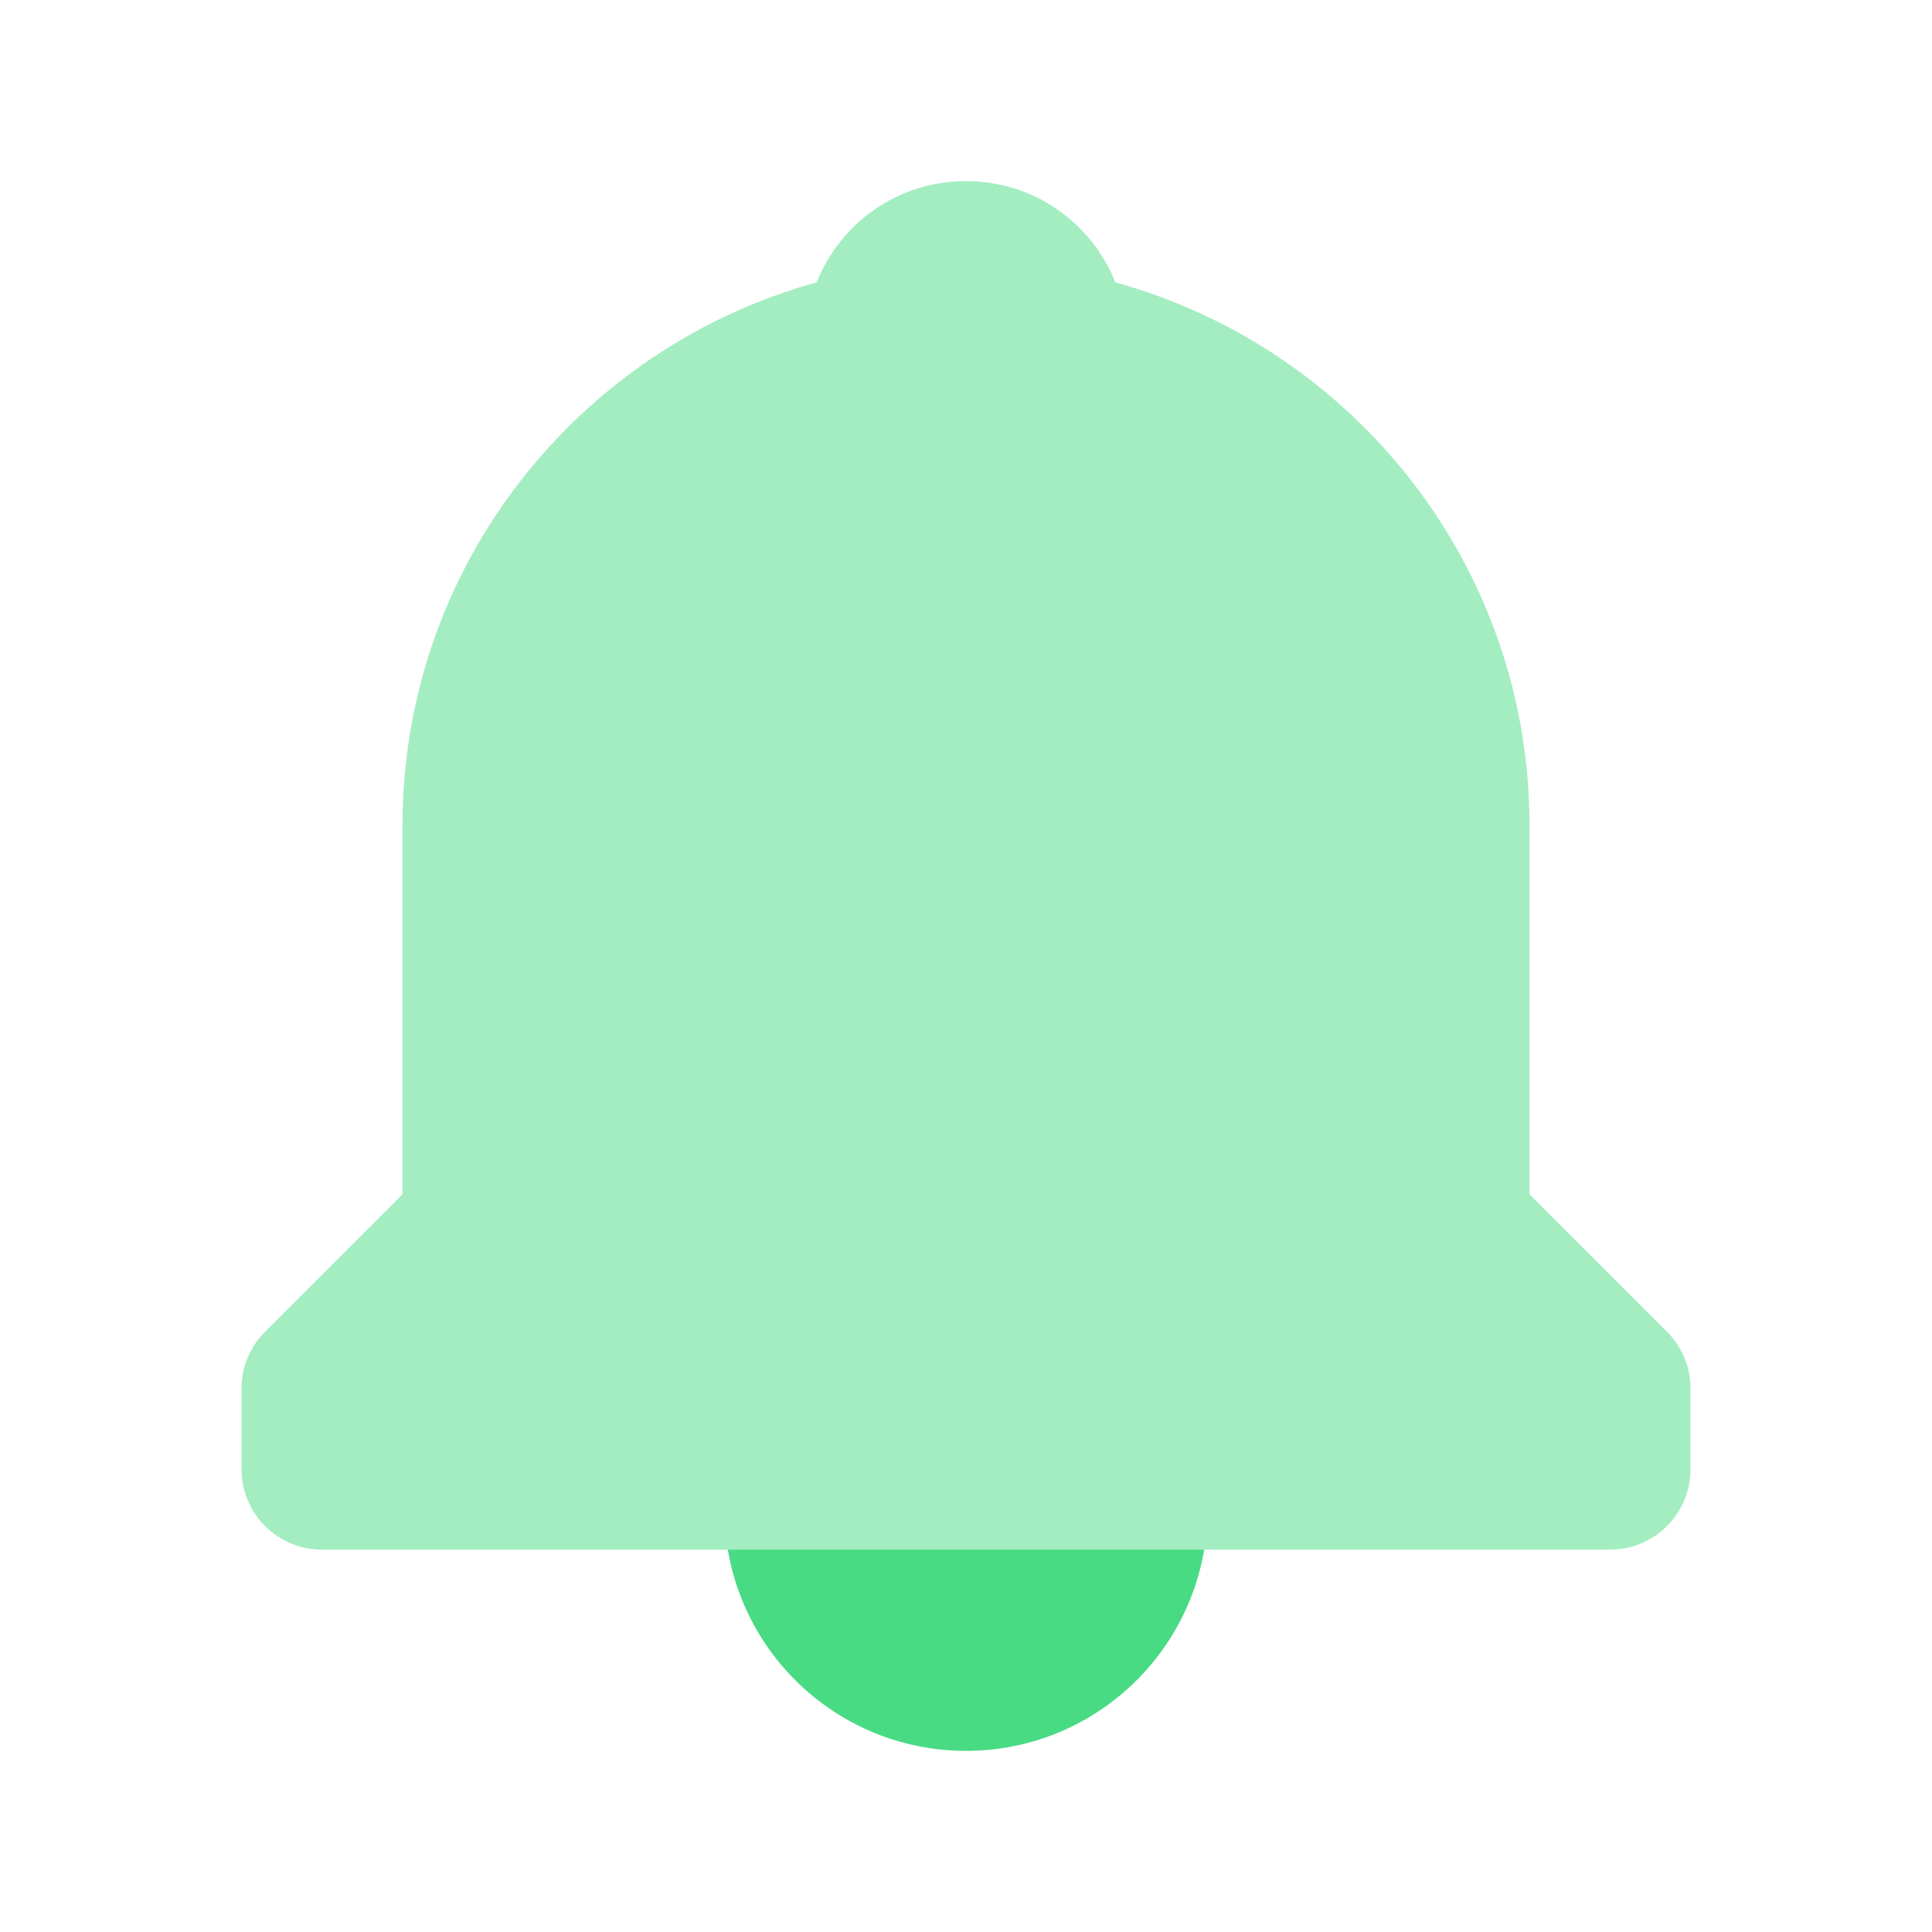 <svg width="32" height="32" viewBox="0 0 32 32" fill="none" xmlns="http://www.w3.org/2000/svg">
<circle cx="16" cy="25" r="4" fill="#48DB84"/>
<path d="M25.333 19.781V13.667C25.333 9.377 22.42 5.764 18.473 4.677C18.083 3.693 17.128 3 16 3C14.872 3 13.917 3.693 13.527 4.677C9.58 5.765 6.667 9.377 6.667 13.667V19.781L4.391 22.057C4.14 22.307 4 22.645 4 23V24.333C4 25.071 4.596 25.667 5.333 25.667H26.667C27.404 25.667 28 25.071 28 24.333V23C28 22.645 27.86 22.307 27.609 22.057L25.333 19.781Z" fill="#A3EDC1"/>
</svg>
